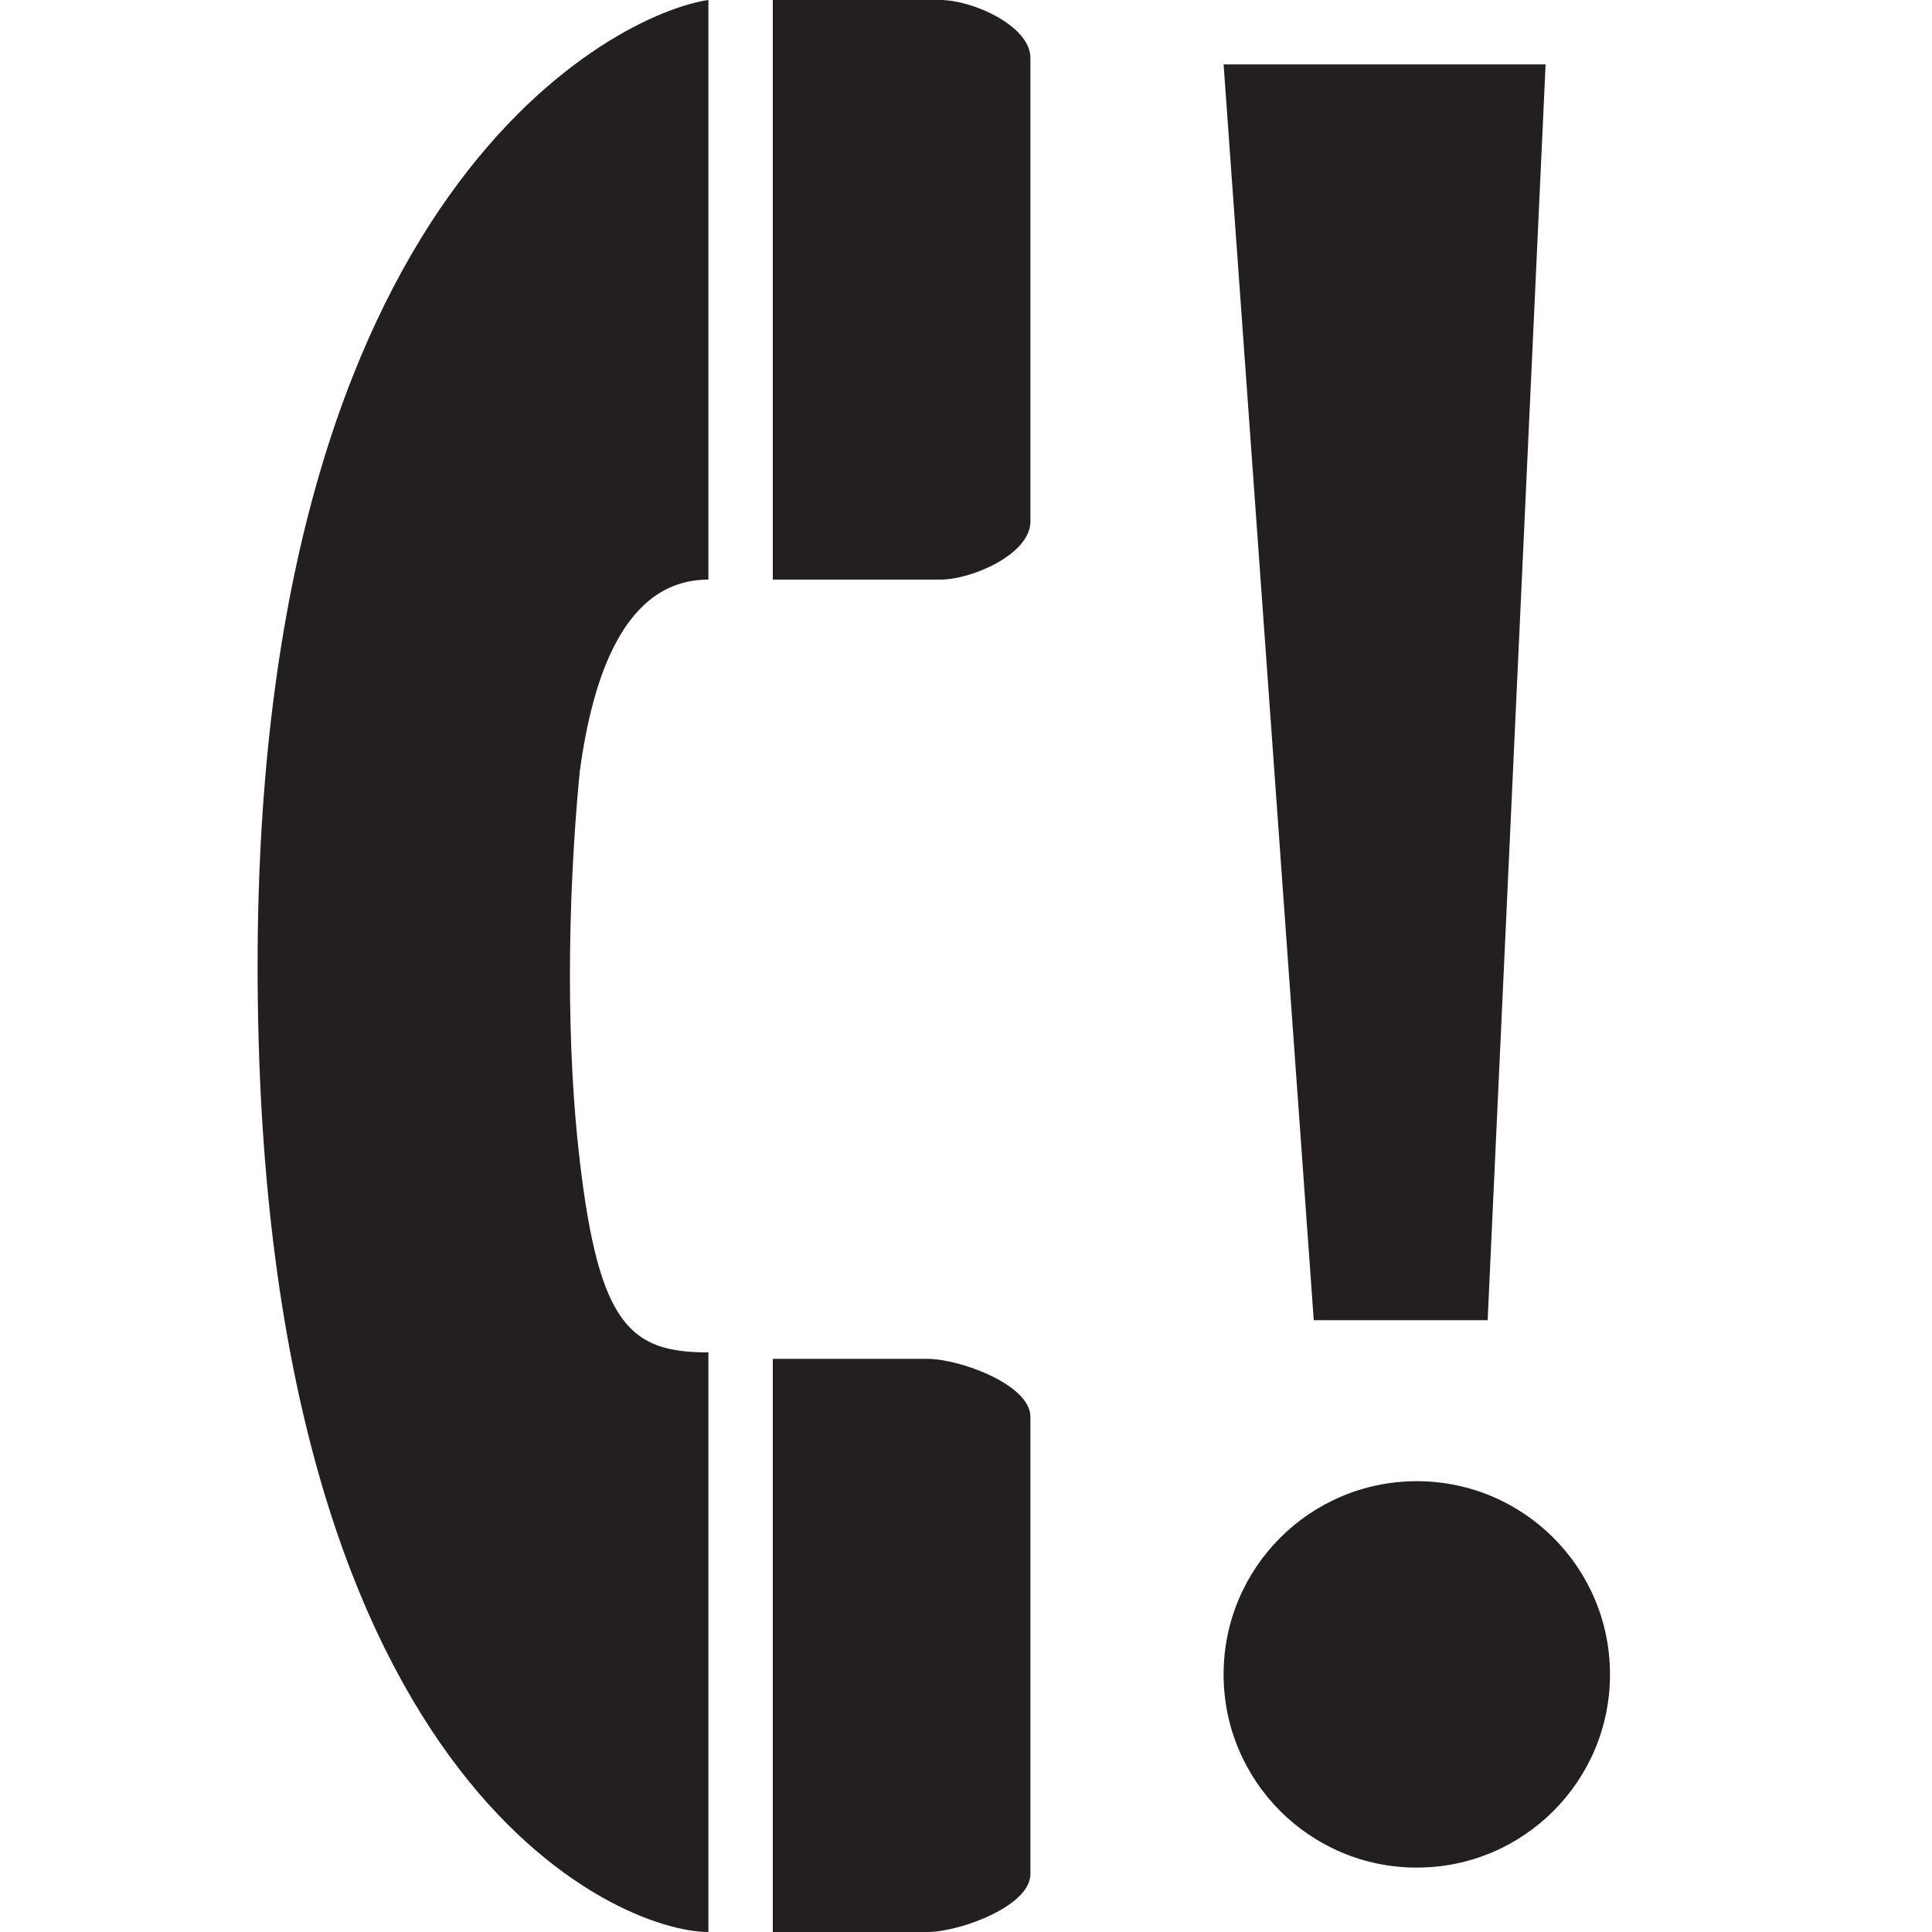 <?xml version="1.0" encoding="utf-8"?>
<!-- Generator: Adobe Illustrator 20.0.0, SVG Export Plug-In . SVG Version: 6.00 Build 0)  -->
<svg version="1.1" id="Icons" xmlns="http://www.w3.org/2000/svg" xmlns:xlink="http://www.w3.org/1999/xlink" x="0px" y="0px"
	 width="30px" height="30px" viewBox="0 0 30 30" style="enable-background:new 0 0 30 30;" xml:space="preserve">
<g>
	<path fill="#231F20" d="M11,0C9.6,0.2,4,2.9,4,15c0,12.7,5.6,15,7,15v-9c-1.2,0-1.7-0.4-2-3c-0.2-1.7-0.2-3.9,0-6c0.2-1.5,0.7-3,2-3V0z"/>
	<path fill="#231F20" d="M14.4,30c0.5,0,1.6-0.4,1.6-0.9l0,0V22c0-0.5-1.1-0.9-1.6-0.9H12V30H14.4L14.4,30L14.4,30z"/>
	<path fill="#231F20" d="M14.6,9C15.1,9,16,8.6,16,8.1V0.9C16,0.4,15.1,0,14.6,0H12v9H14.6L14.6,9L14.6,9z"/>
</g>
<polygon fill="#231F20" points="20.4,20.5 19,1 24,1 23.1,20.5 "/>
<circle fill="#231F20" cx="22" cy="26" r="3"/>
</svg>
